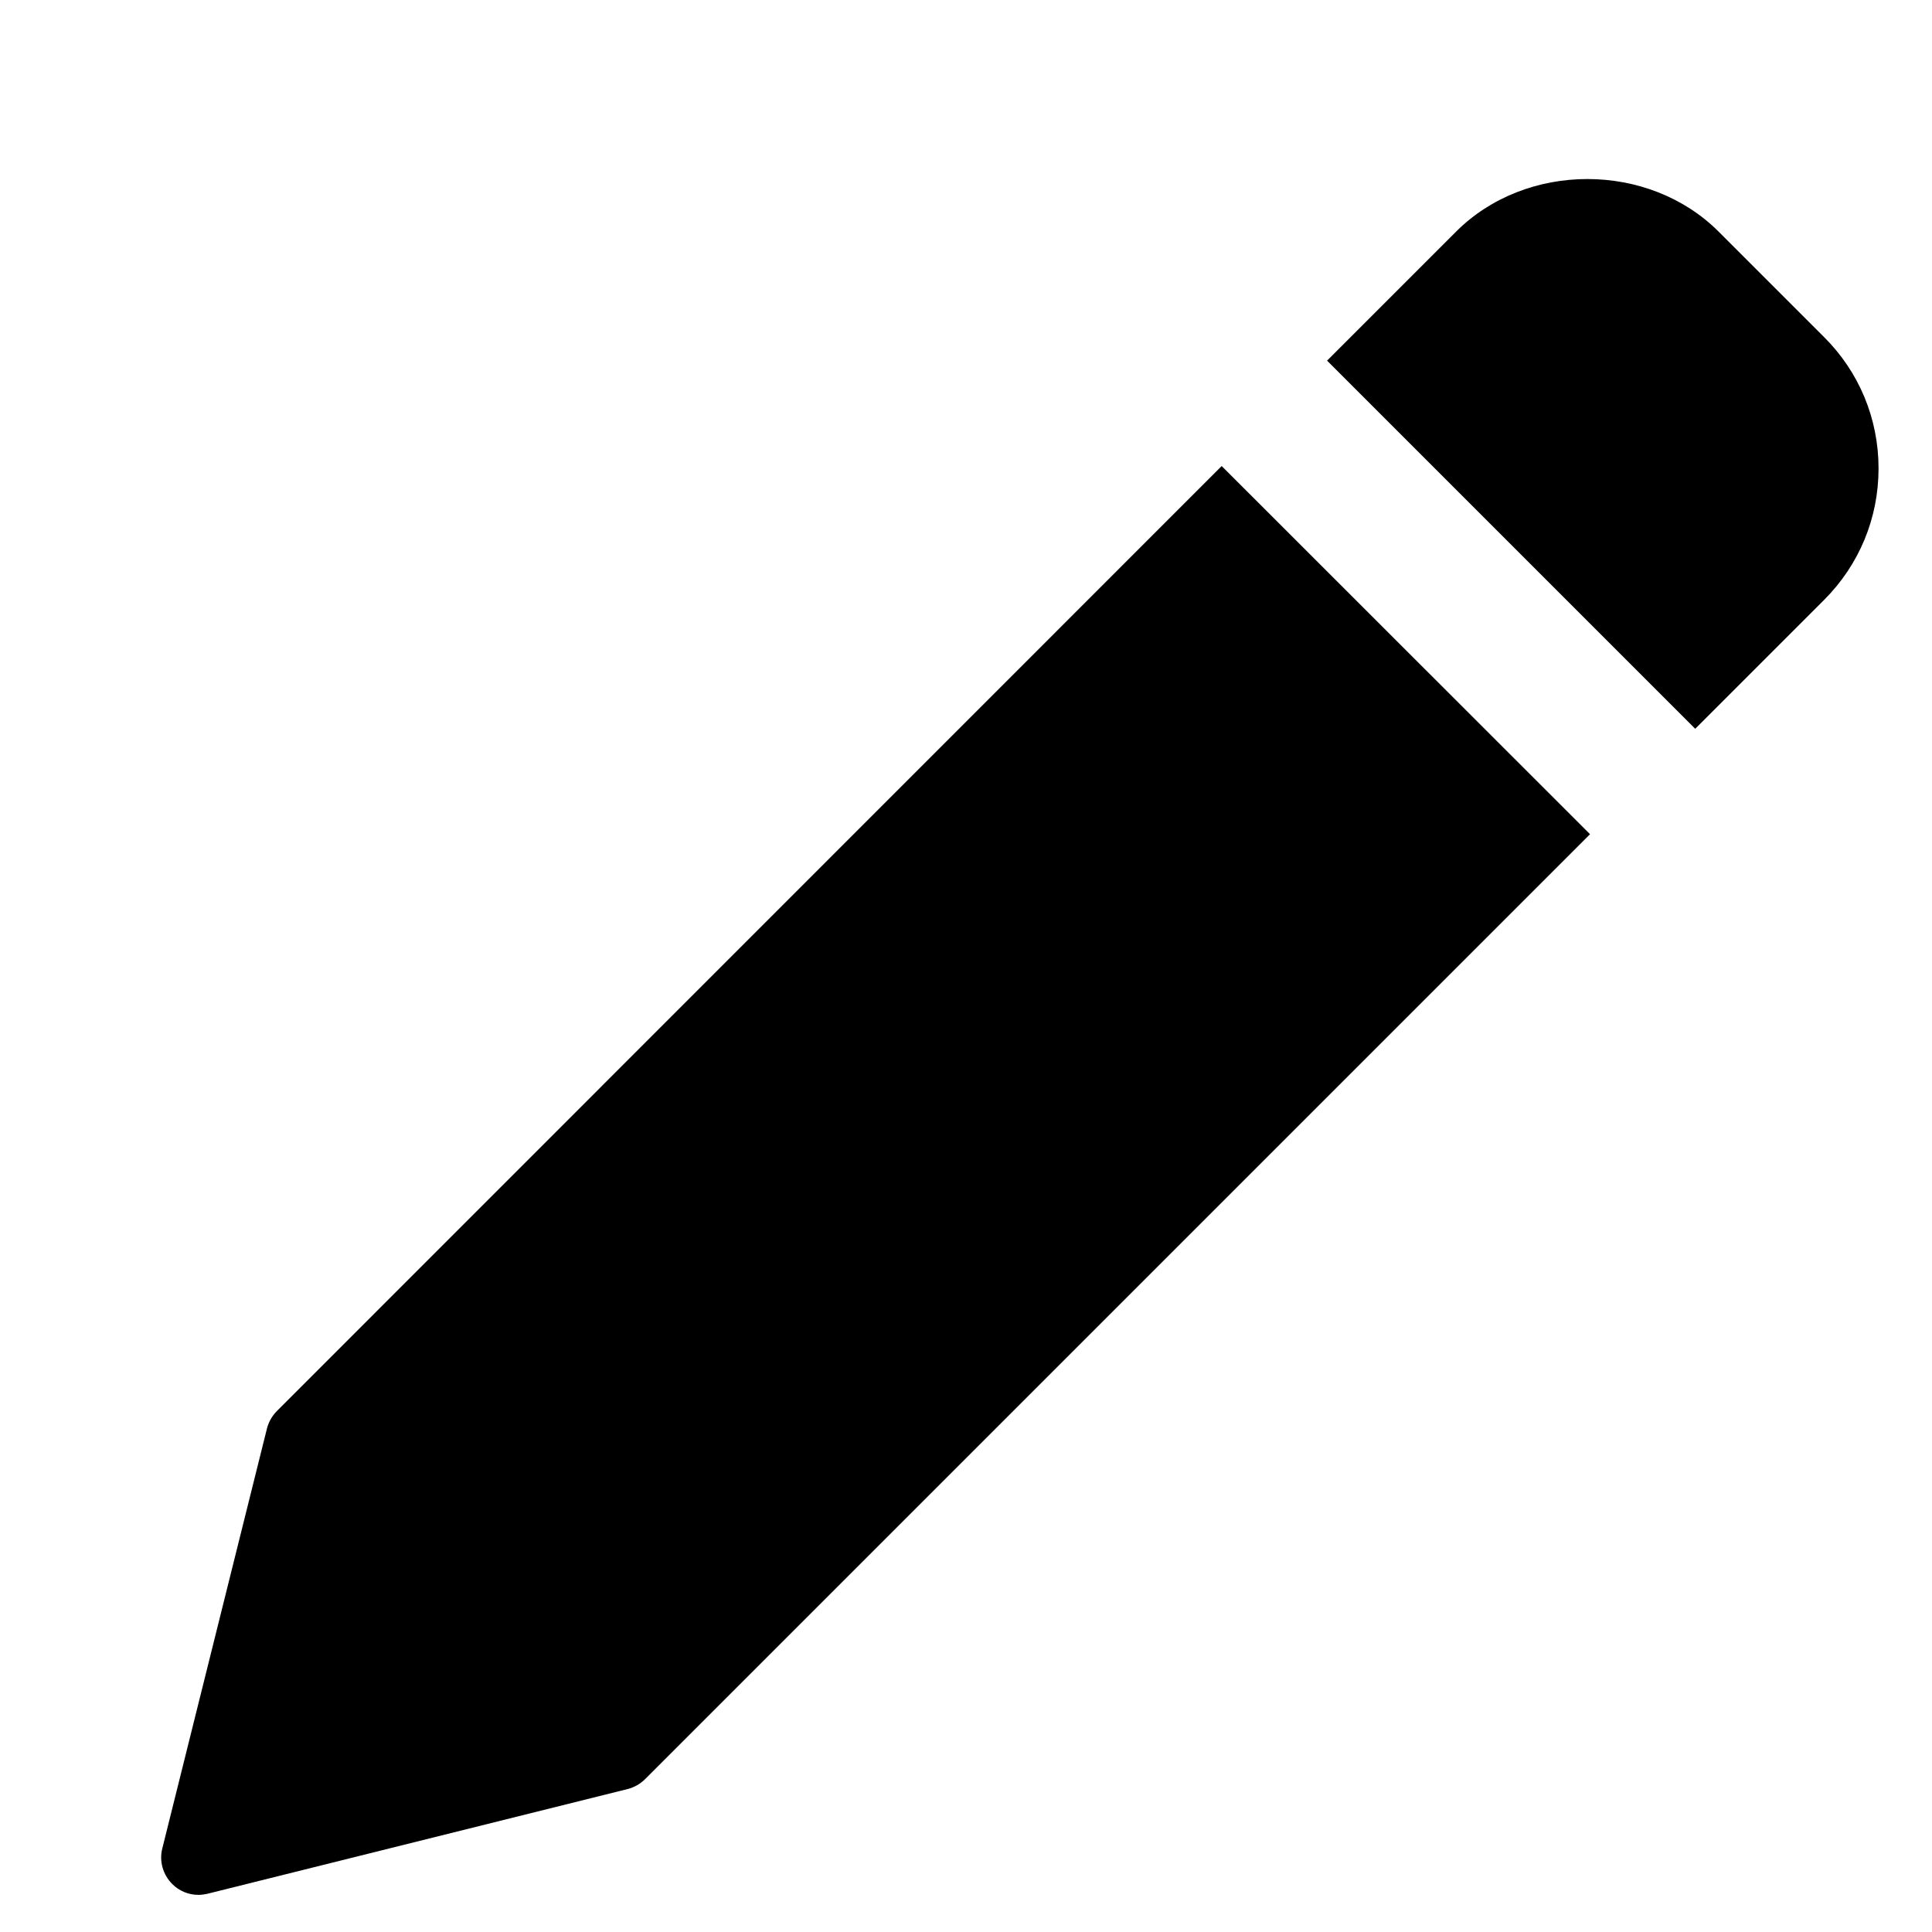 <svg width="9" height="9" viewBox="0 0 9 9" fill="none" xmlns="http://www.w3.org/2000/svg">
<g clip-path="url(#clip0)">
<path d="M5.691 2.171L1.29 6.573C1.268 6.595 1.252 6.623 1.244 6.653L0.756 8.611C0.741 8.67 0.759 8.733 0.802 8.776C0.834 8.809 0.879 8.827 0.924 8.827C0.938 8.827 0.952 8.825 0.966 8.822L2.924 8.334C2.955 8.326 2.983 8.31 3.005 8.288L7.407 3.886L5.691 2.171Z" fill="black"/>
<path d="M8.497 1.57L8.007 1.08C7.68 0.752 7.109 0.752 6.782 1.08L6.182 1.68L7.897 3.395L8.497 2.795C8.661 2.631 8.751 2.414 8.751 2.182C8.751 1.951 8.661 1.733 8.497 1.57Z" fill="black"/>
</g>
<defs>
<clipPath id="clip0">
<rect width="8" height="8" fill="white" transform="translate(0.751 0.827)"/>
</clipPath>
</defs>
</svg>
